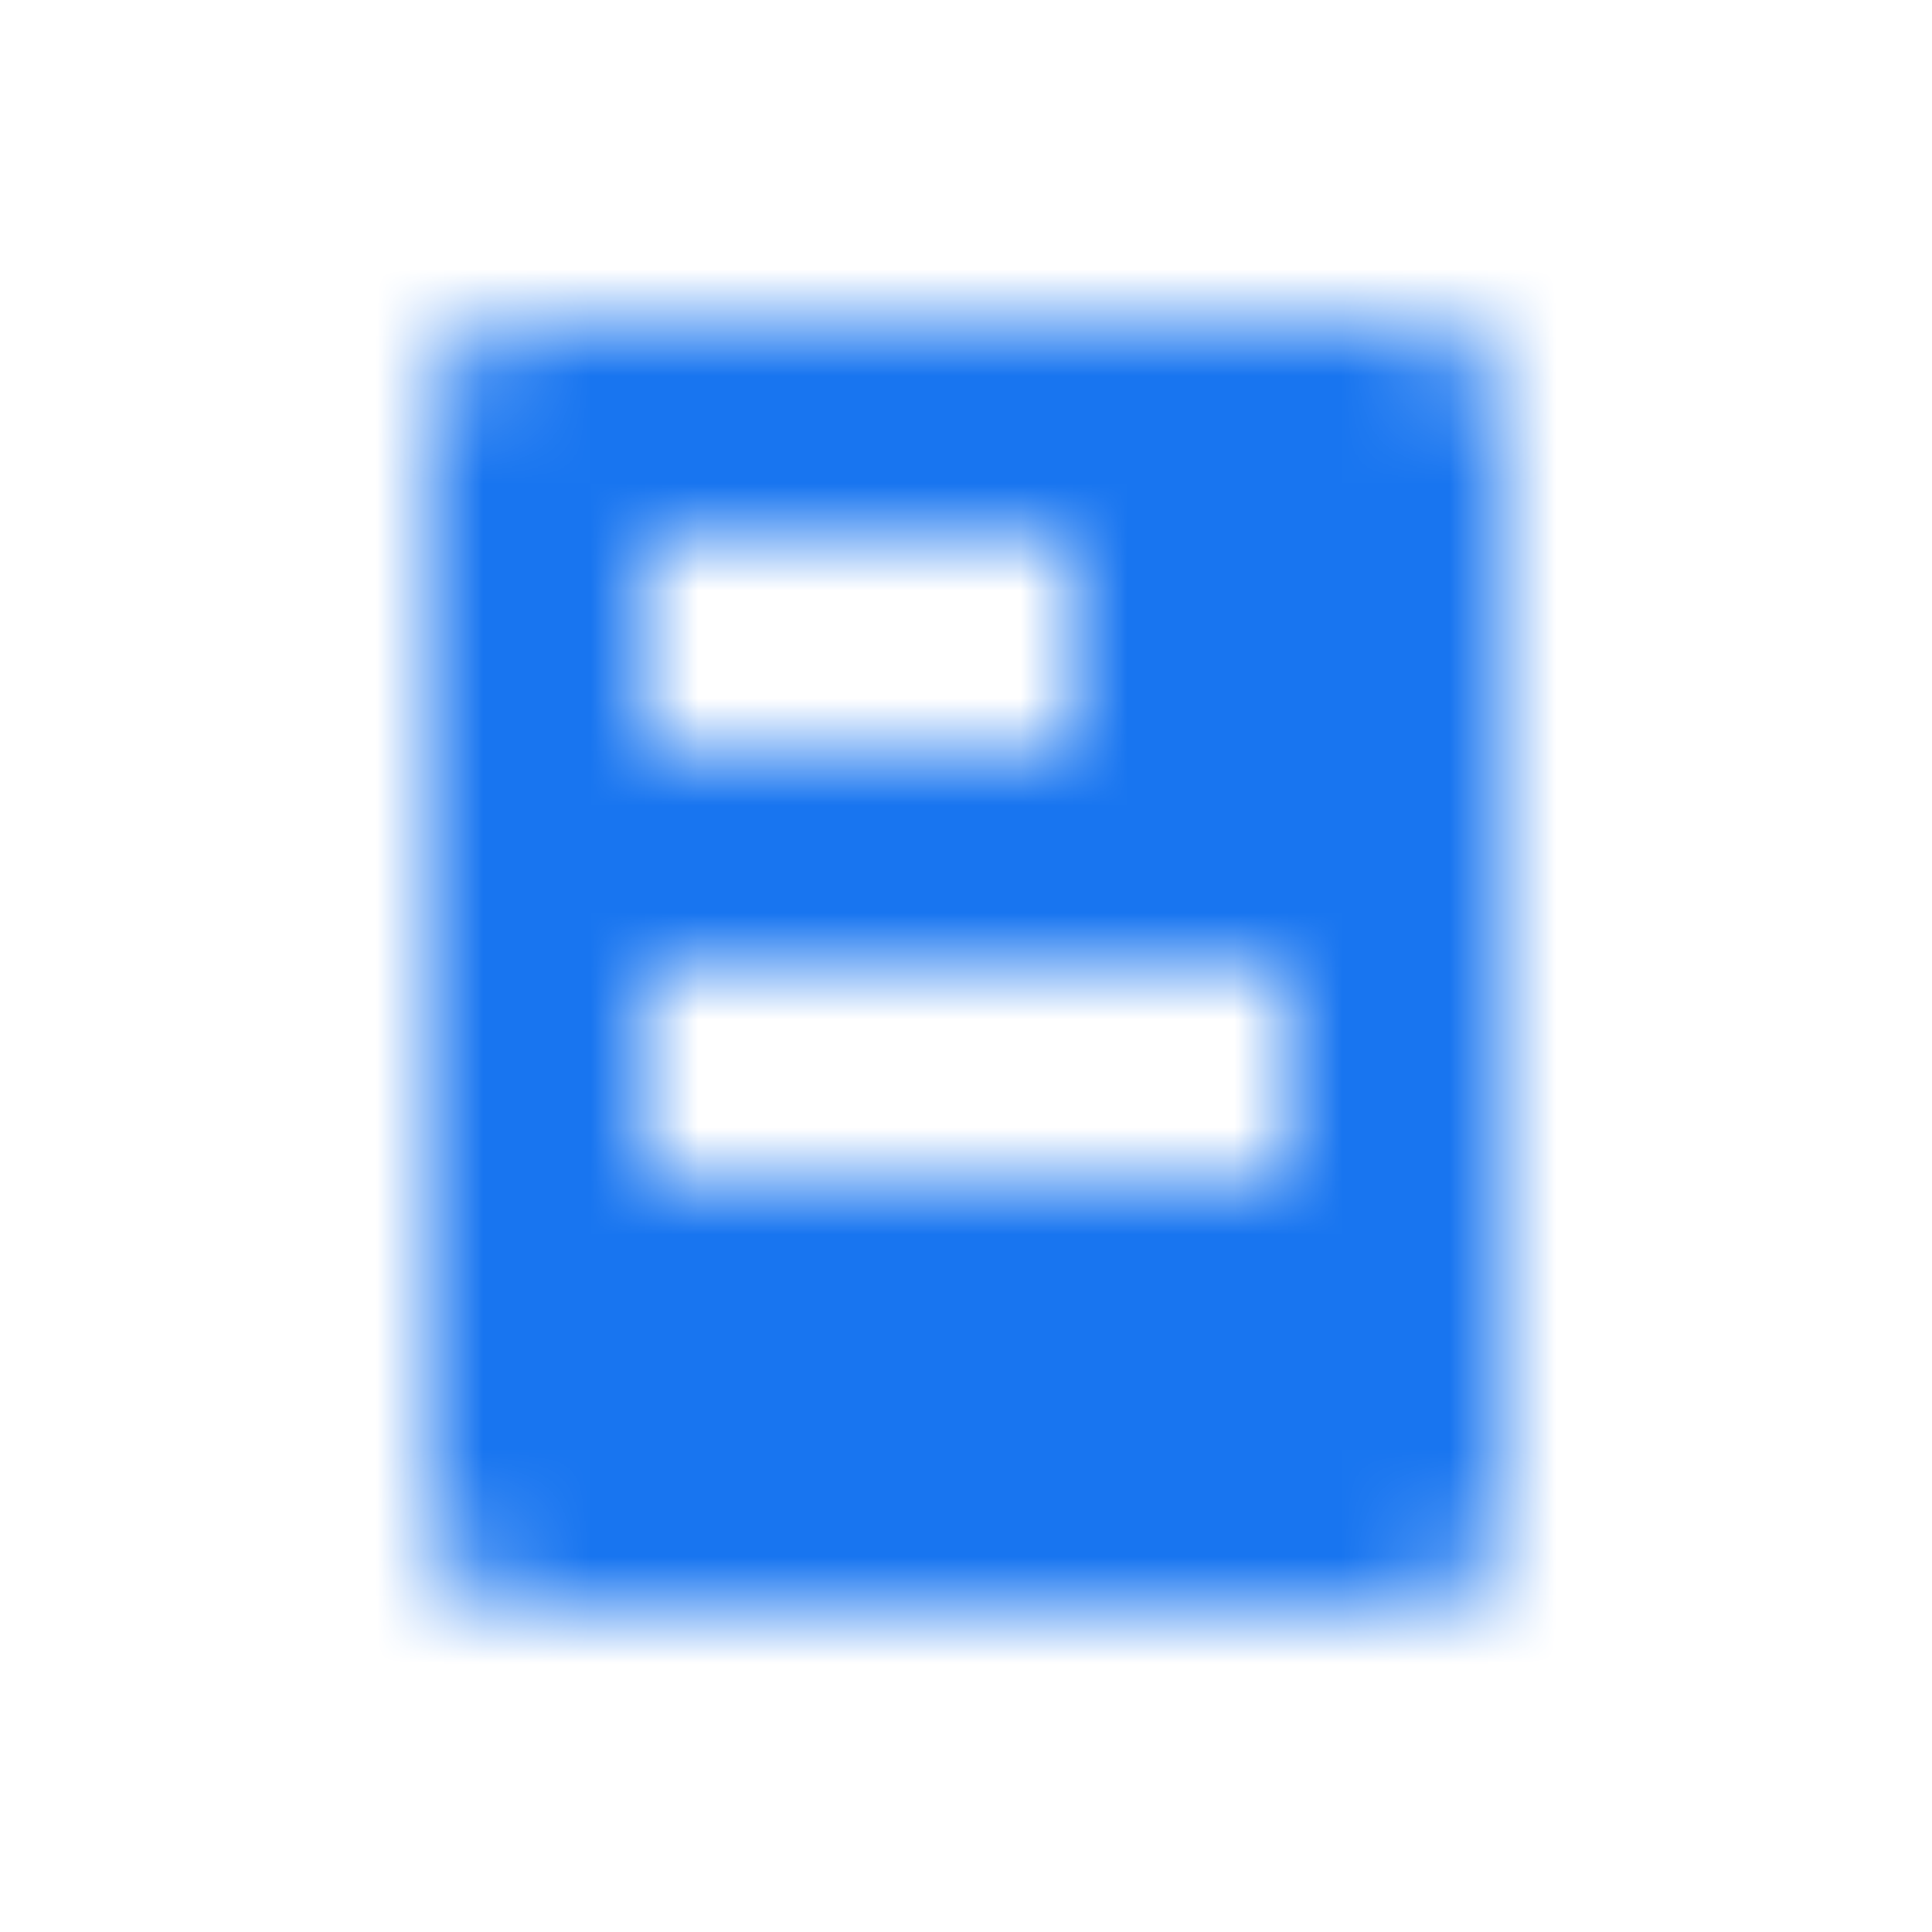 <svg xmlns="http://www.w3.org/2000/svg" xmlns:xlink="http://www.w3.org/1999/xlink" width="18" height="18" viewBox="0 0 18 18">
    <defs>
        <path id="a" d="M5 3h8a1 1 0 0 1 1 1v10a1 1 0 0 1-1 1H5a1 1 0 0 1-1-1V4a1 1 0 0 1 1-1zm1 2v2h4V5H6zm0 4v2h6V9H6z"/>
    </defs>
    <g fill="none" fill-rule="evenodd">
        <g>
            <mask id="b" fill="#fff">
                <use xlink:href="#a"/>
            </mask>
            <g fill="#1875F0" mask="url(#b)">
                <rect width="18" height="18" rx="4"/>
            </g>
        </g>
    </g>
</svg>
